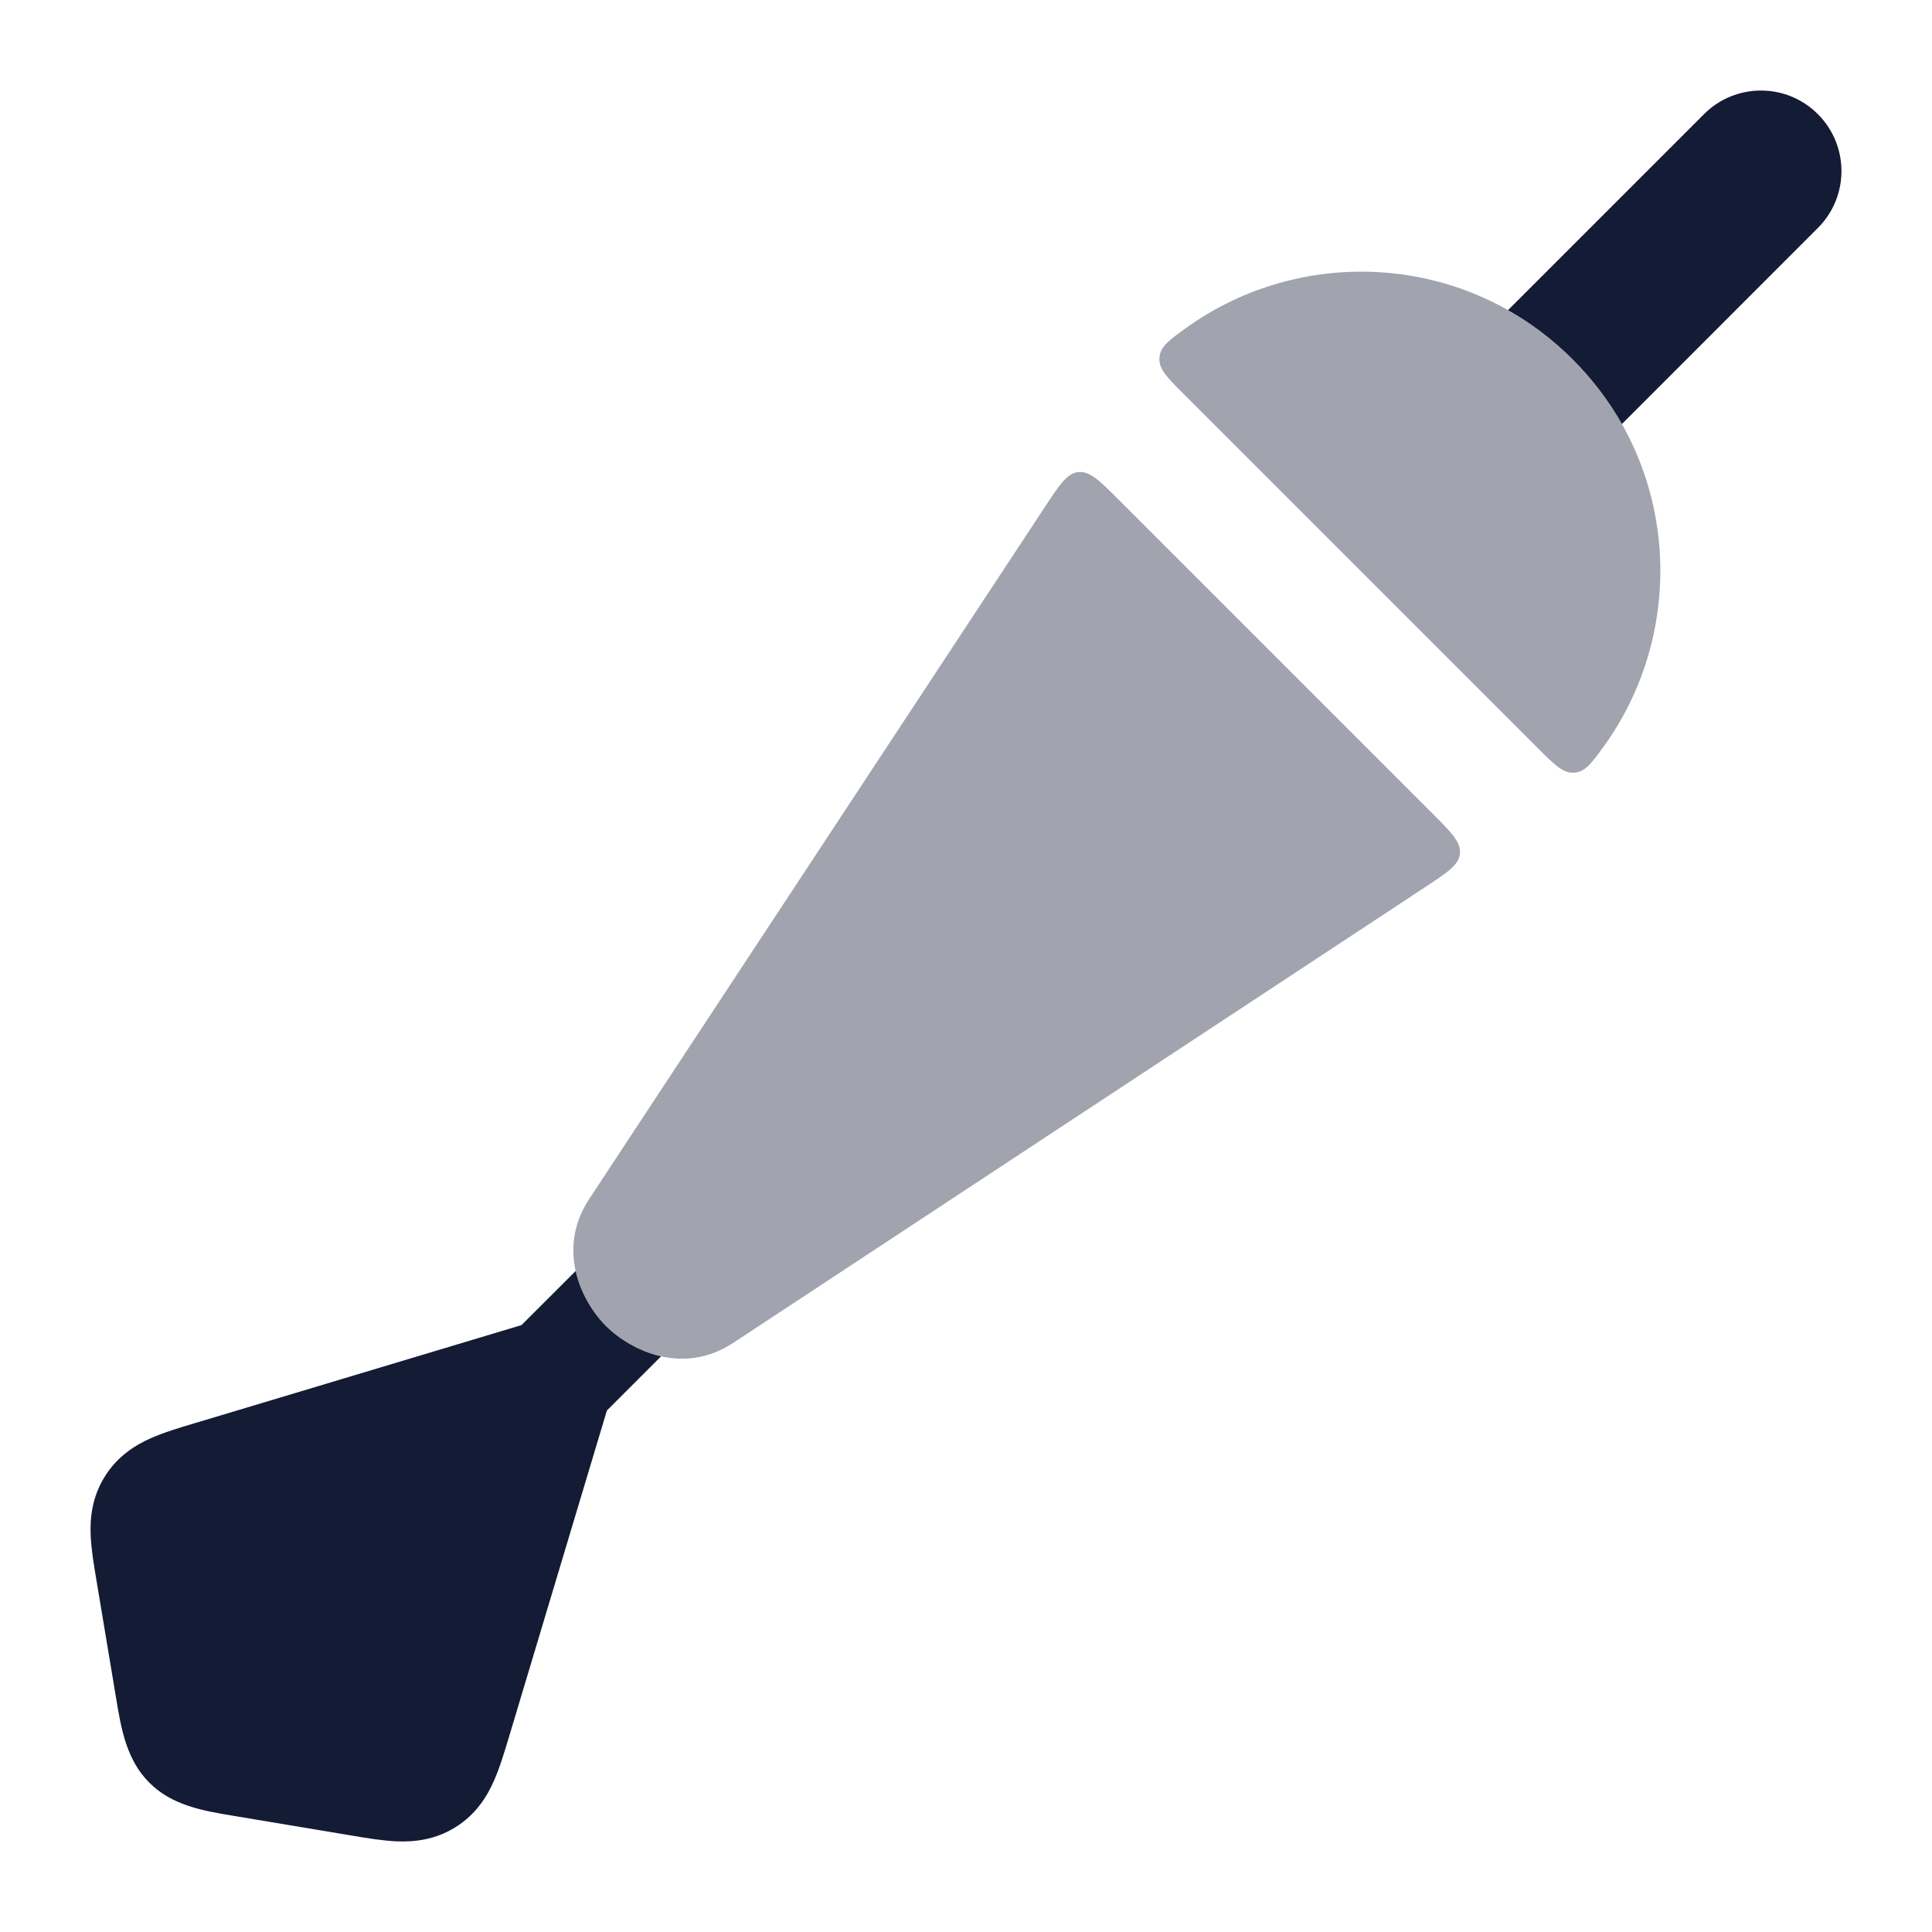 <svg width="24" height="24" viewBox="0 0 24 24" fill="none" xmlns="http://www.w3.org/2000/svg">
<path fill-rule="evenodd" clip-rule="evenodd" d="M22.582 1.418C22.973 1.808 22.973 2.442 22.582 2.832L20.148 5.267C19.986 4.981 19.782 4.71 19.536 4.464C19.29 4.218 19.02 4.014 18.733 3.853L21.168 1.418C21.558 1.027 22.192 1.027 22.582 1.418ZM8.212 16.849C7.931 16.786 7.688 16.631 7.531 16.476C7.372 16.318 7.214 16.073 7.151 15.789L6.478 16.461L2.437 17.674L2.406 17.683C2.229 17.736 2.035 17.794 1.876 17.865C1.688 17.948 1.462 18.084 1.302 18.342C1.141 18.599 1.118 18.862 1.126 19.067C1.133 19.242 1.166 19.442 1.197 19.624L1.202 19.655L1.444 21.105C1.506 21.481 1.573 21.864 1.855 22.145C2.136 22.427 2.519 22.494 2.895 22.556L4.345 22.798L4.376 22.803L4.376 22.803C4.558 22.834 4.758 22.867 4.932 22.874C5.138 22.882 5.401 22.859 5.658 22.698C5.916 22.538 6.052 22.312 6.135 22.124C6.206 21.965 6.264 21.771 6.318 21.593L6.318 21.593L6.327 21.563L7.539 17.522L8.212 16.849Z" fill="#141B34"/>
<g opacity="0.4">
<path d="M14.73 4.077C14.519 4.229 14.414 4.305 14.403 4.443C14.392 4.582 14.494 4.684 14.698 4.888L19.112 9.302C19.317 9.507 19.419 9.609 19.557 9.598C19.695 9.587 19.771 9.481 19.924 9.27C20.954 7.844 20.87 5.798 19.536 4.464C18.202 3.13 16.157 3.046 14.73 4.077Z" fill="#141B34"/>
<path d="M17.695 11.026C17.98 10.839 18.122 10.745 18.136 10.604C18.151 10.462 18.03 10.341 17.79 10.101L13.9 6.211C13.659 5.97 13.539 5.85 13.397 5.864C13.255 5.879 13.162 6.021 12.975 6.305L7.32 14.893C6.909 15.517 7.218 16.165 7.531 16.476C7.842 16.784 8.489 17.089 9.108 16.682L17.695 11.026Z" fill="#141B34"/>
</g>
</svg>
